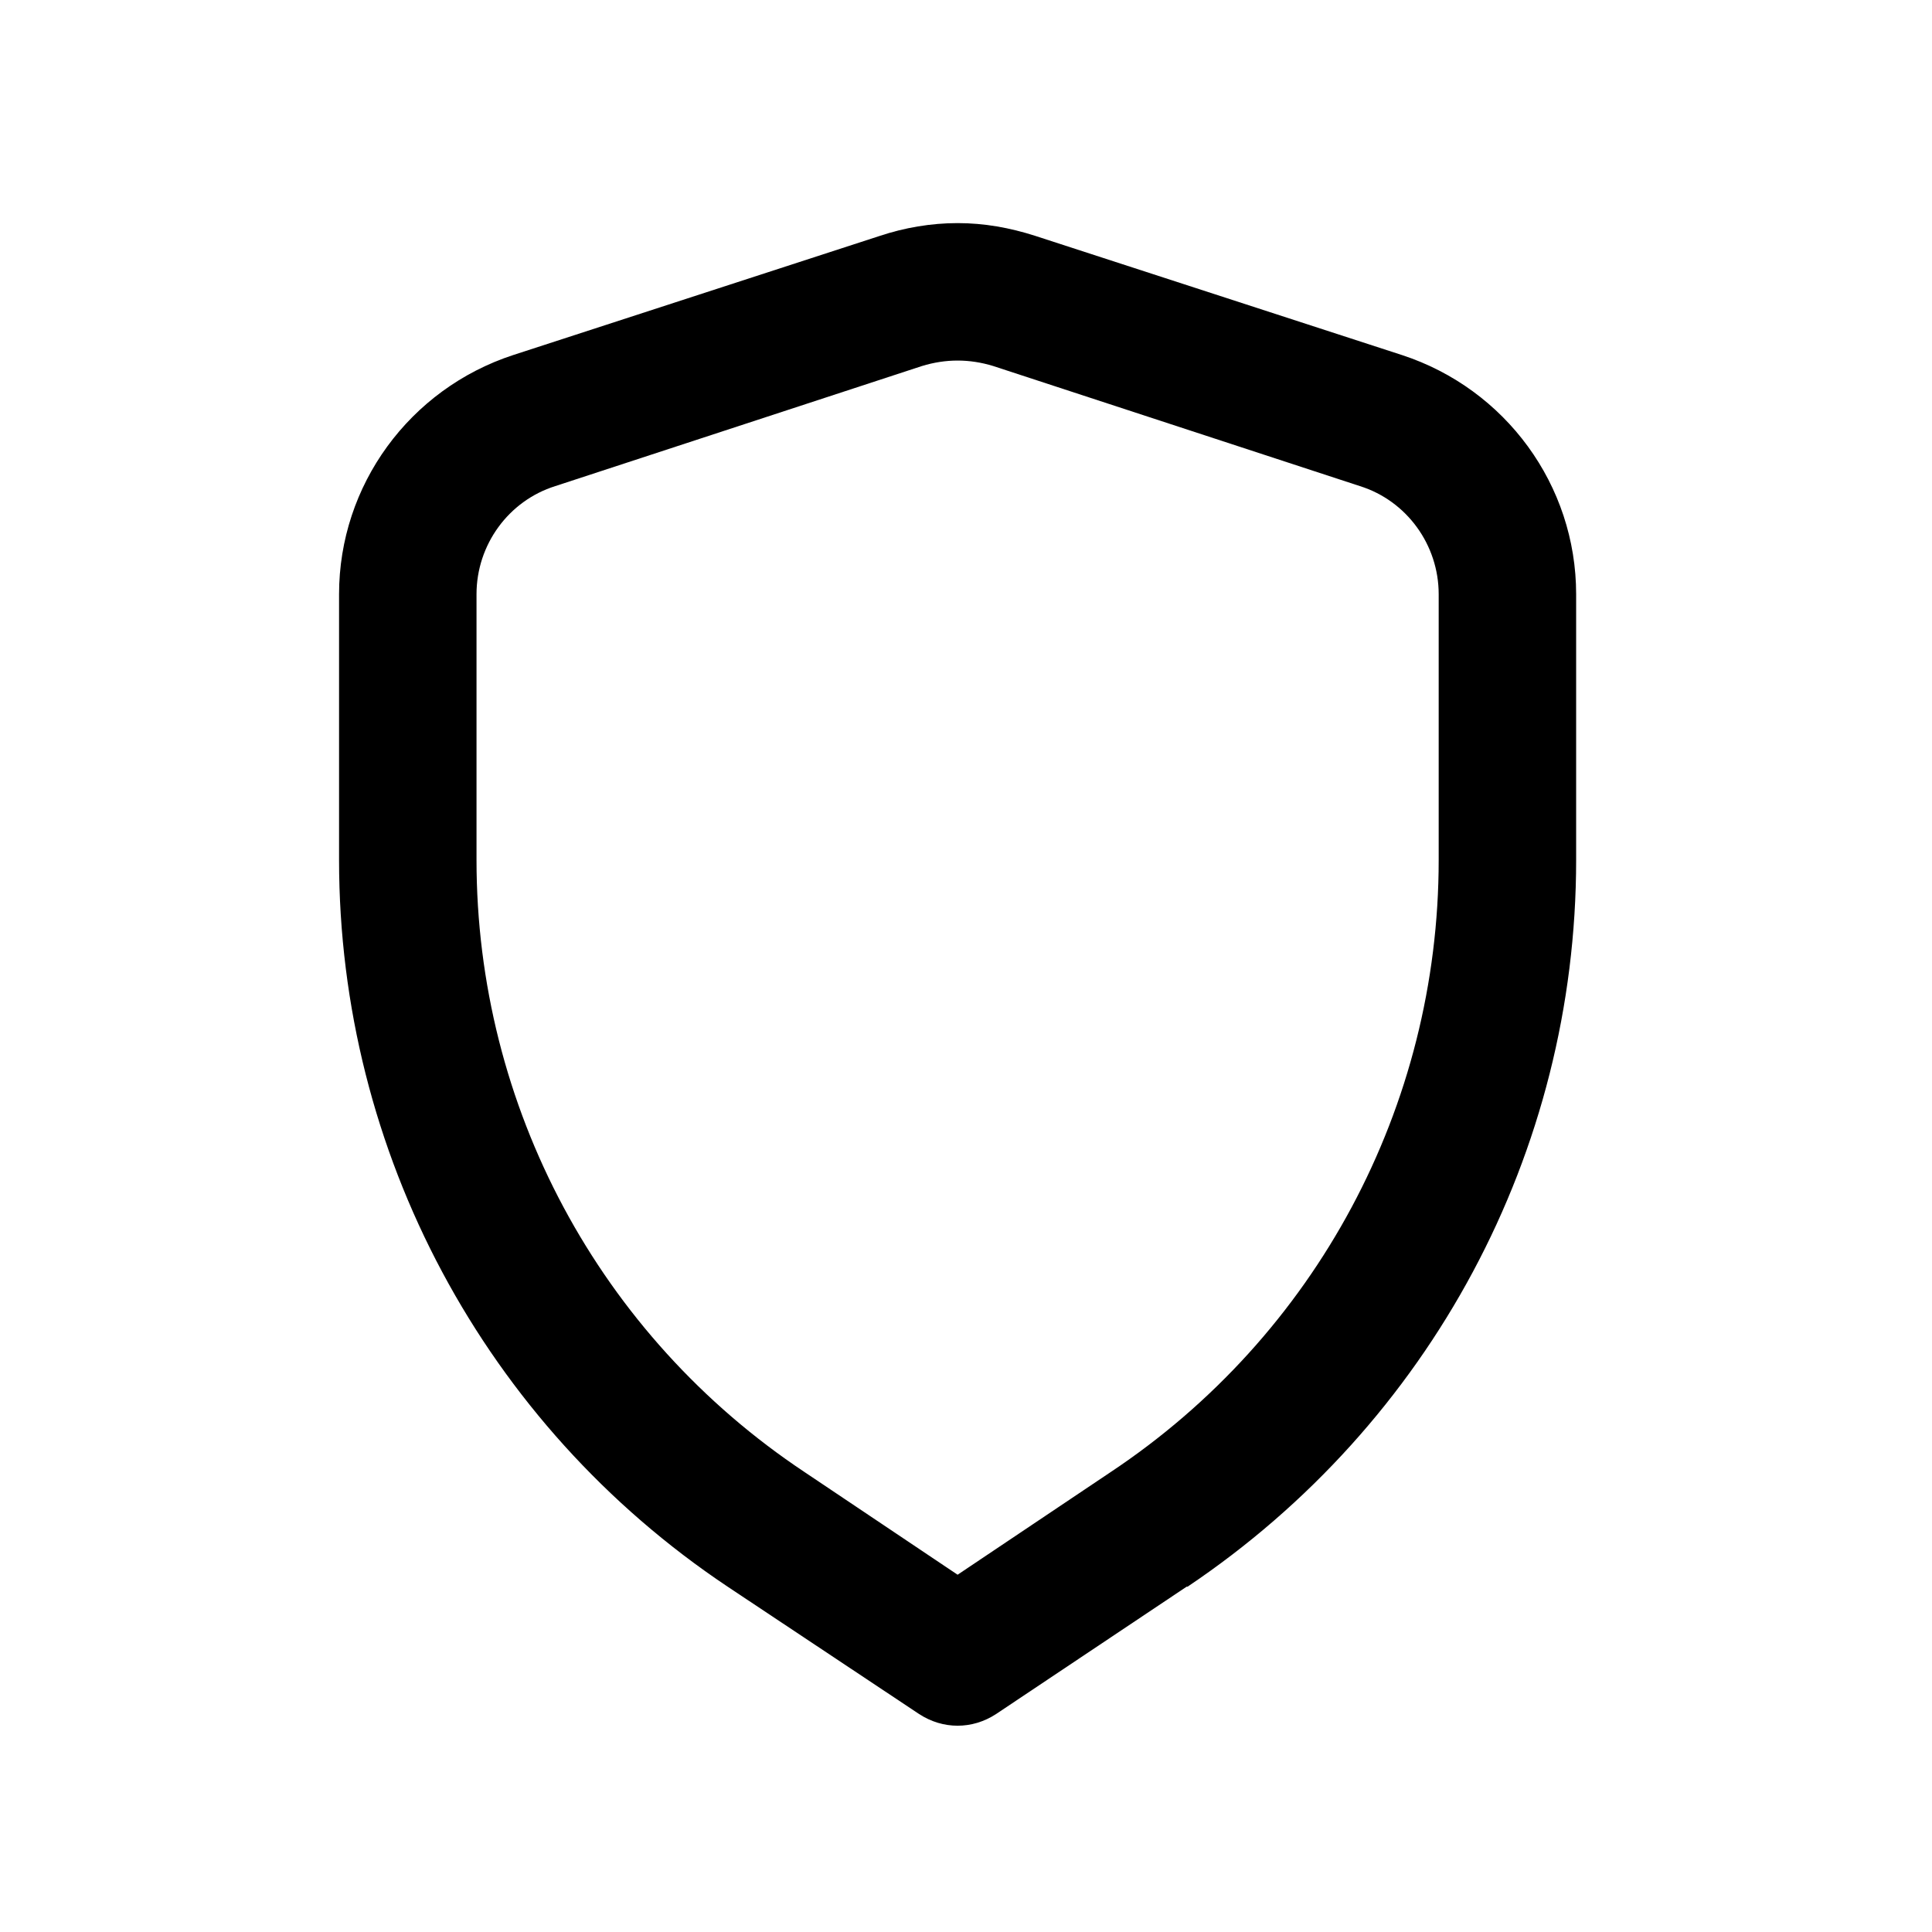<?xml version="1.0" encoding="utf-8"?>
<svg version="1.1" x="0px" y="0px" viewBox="-7 -8 115 115" enable-background="new 0 0 100 100" width="500px" height="500px" xmlns="http://www.w3.org/2000/svg" style="width: 100%; height: 100%;">
  <g>
    <g>
      <path fill="#000000" d="M36.309,86.443c-14.455-9.655-23.127-25.855-23.127-43.255V27.37c0-6.491,4.2-12.218,10.364-14.236    l21.818-7.091C46.836,5.552,48.418,5.28,50,5.28s3.109,0.273,4.636,0.764l21.818,7.091c6.164,2.018,10.364,7.745,10.364,14.236    v15.818c0,17.4-8.673,33.545-23.127,43.255h-0.055l-11.345,7.582c-1.418,0.927-3.164,0.927-4.582,0L36.309,86.443z M21.364,27.37    v15.818c0,14.673,7.309,28.309,19.527,36.436L50,85.734l9.109-6.109c12.218-8.127,19.527-21.764,19.527-36.436V27.37    c0-2.945-1.909-5.564-4.691-6.436l-21.818-7.145c-0.709-0.218-1.418-0.327-2.127-0.327s-1.418,0.109-2.127,0.327l-21.818,7.145    C23.273,21.807,21.364,24.425,21.364,27.37z"/>
    </g>
  </g>
</svg>
